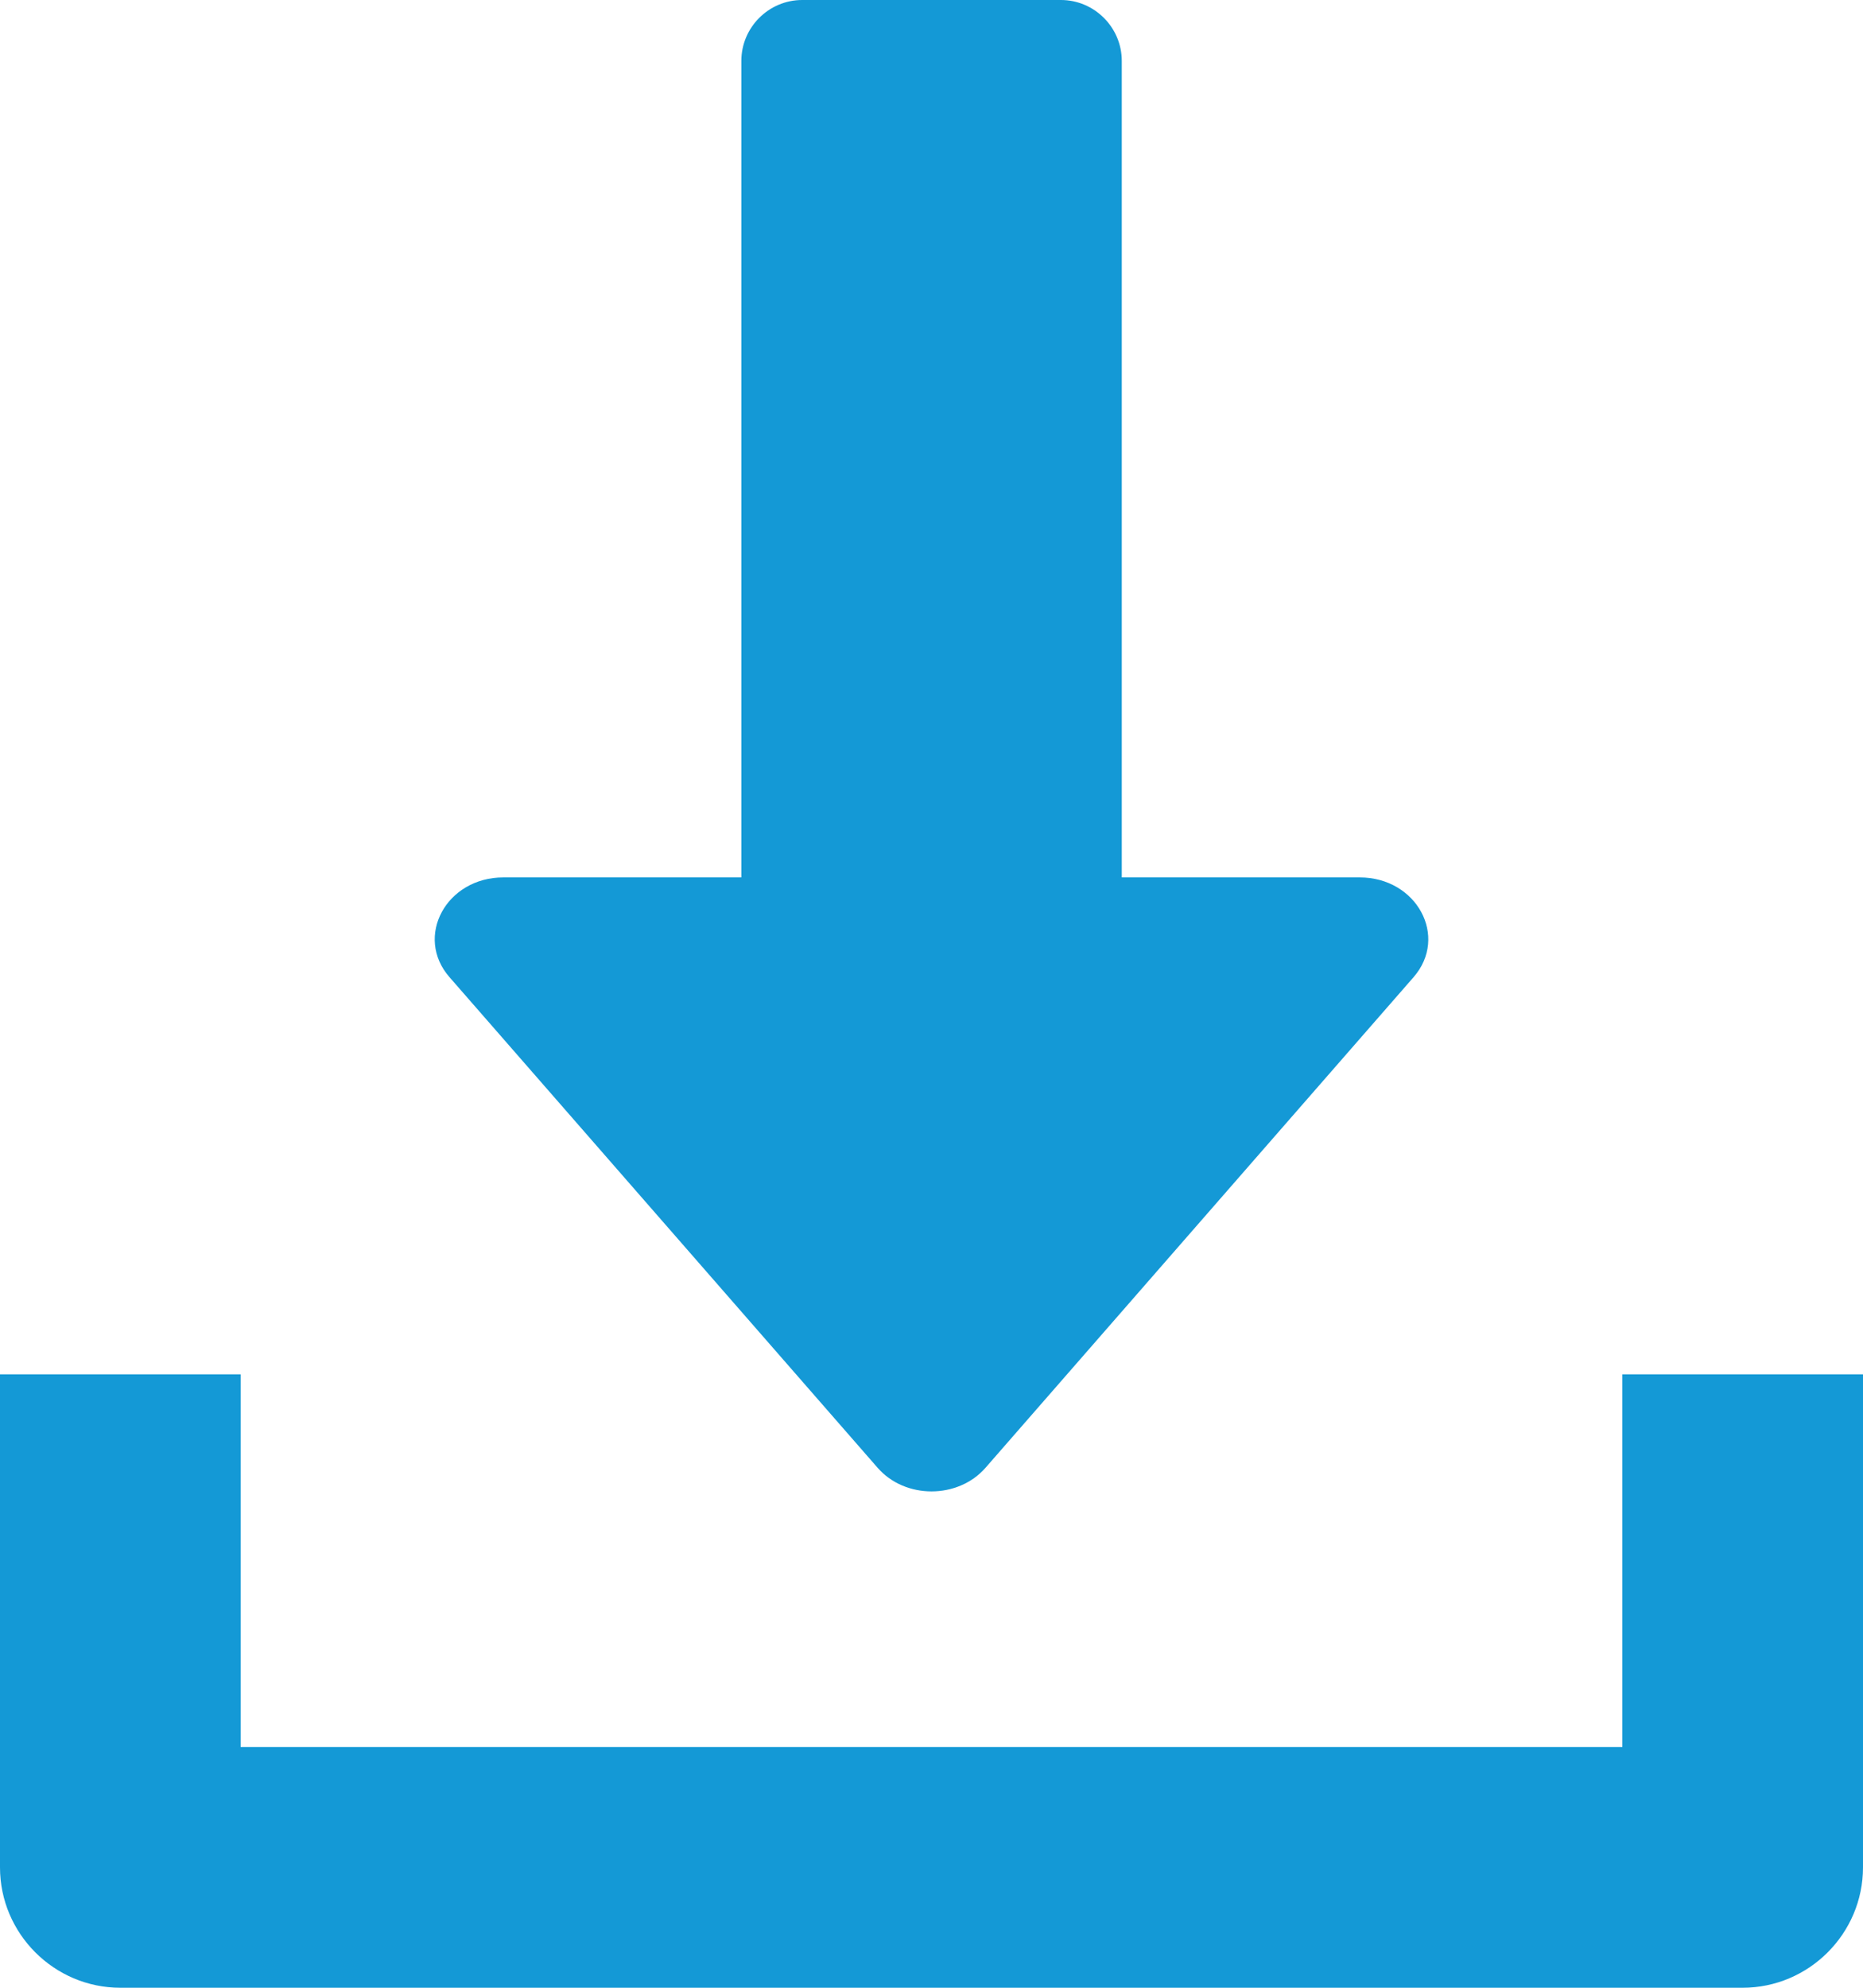<svg width="30" height="32" viewBox="0 0 30 32" fill="none" xmlns="http://www.w3.org/2000/svg">
<g clip-path="url(#clip0_107_96)">
<path d="M14.133 23.63C14.575 24.136 15.426 24.136 15.869 23.63L22.762 15.732C23.331 15.08 22.815 14.125 21.895 14.125H18.064V0.98C18.064 0.441 17.622 0 17.084 0H12.918C12.379 0 11.938 0.441 11.938 0.98V14.125H8.106C7.185 14.125 6.669 15.081 7.239 15.732L14.133 23.63Z" fill="#1499D6"/>
<path d="M26.125 22.125V28.125H3.875V22.125H0V30.062C0 31.128 0.871 32 1.938 32H28.062C29.129 32 30 31.128 30 30.062V22.125H26.125Z" fill="#1499D6"/>
</g>
<defs>
<clipPath id="clip0_107_96">
<rect width="30" height="32" fill="white"/>
</clipPath>
</defs>
</svg>
